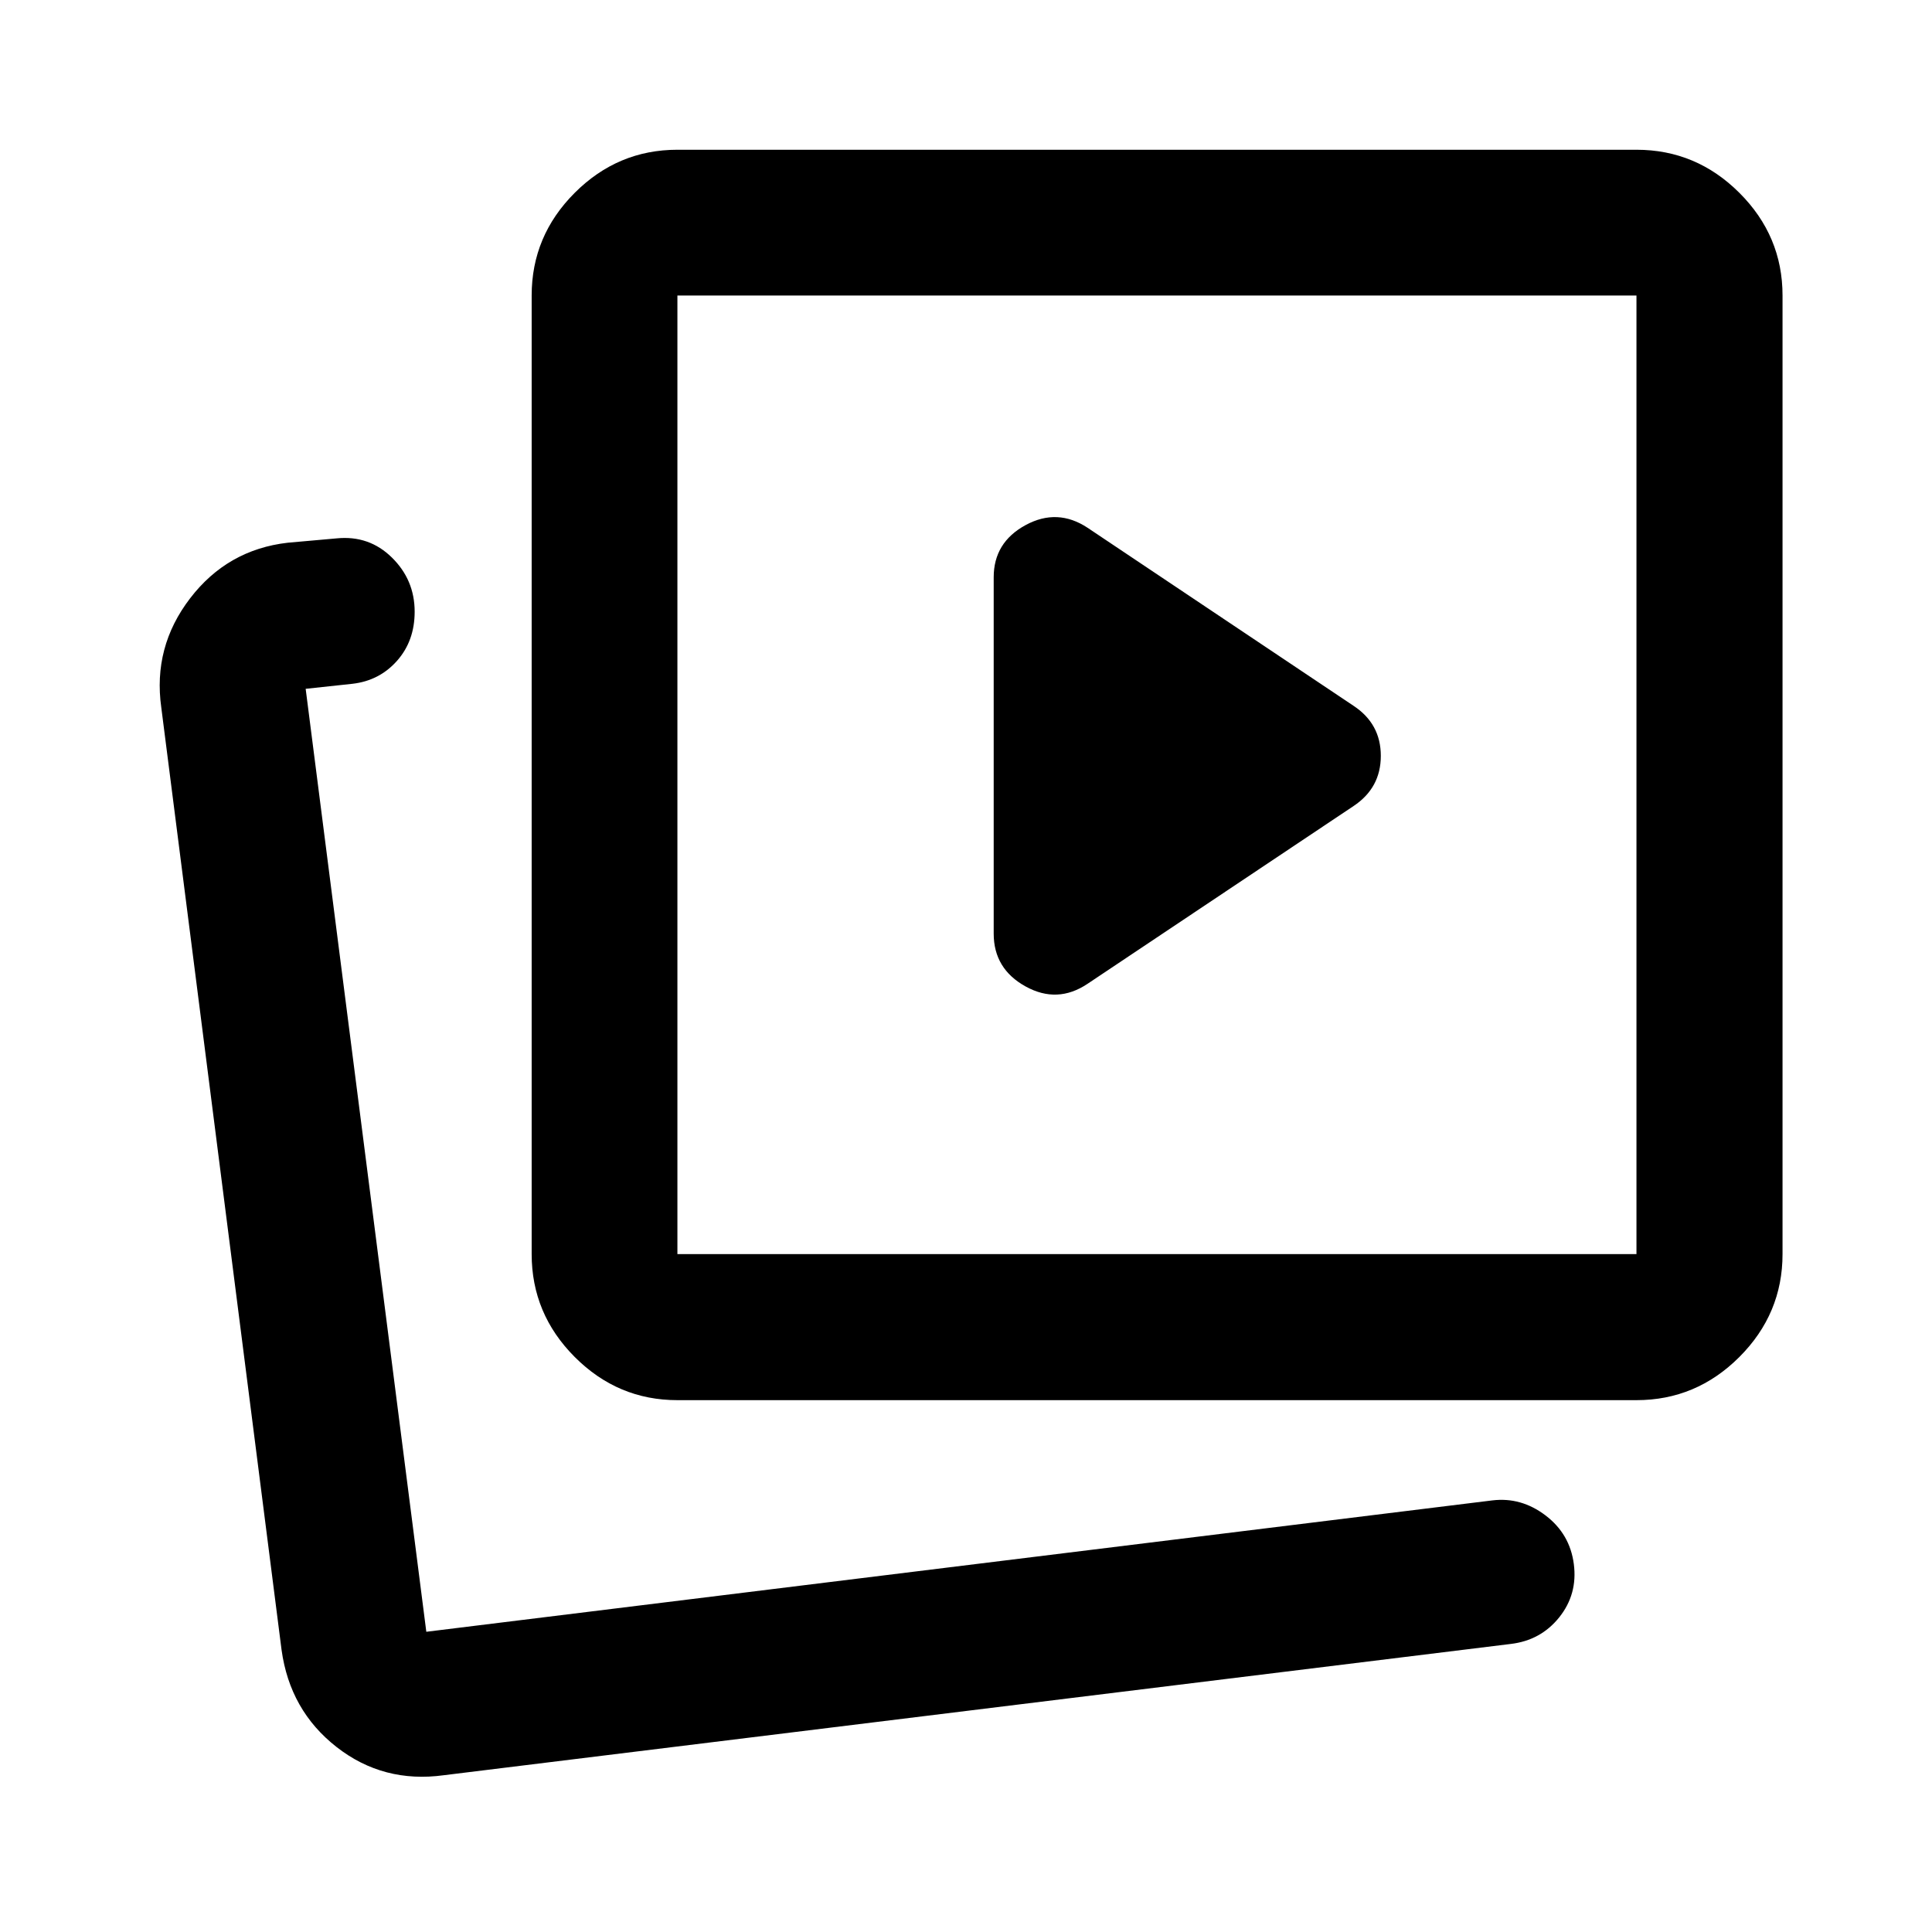 <svg xmlns="http://www.w3.org/2000/svg" height="40" viewBox="0 -960 960 960" width="40"><path d="m540.46-471.2 132.12-88.29q13.54-9.01 13.54-24.93t-13.54-24.86l-132.12-88.44q-15.03-9.95-30.86-1.36-15.84 8.6-15.84 25.93v177.04q0 17.51 15.83 26.26 15.84 8.76 30.87-1.35ZM336.6-264.27q-29.62 0-51.02-21.45-21.4-21.45-21.4-51.13v-476.32q0-29.62 21.4-51.02 21.4-21.4 51.02-21.4h476.55q29.69 0 51.13 21.4 21.45 21.4 21.45 51.02v476.32q0 29.68-21.45 51.13-21.44 21.45-51.13 21.45H336.6Zm0-72.58h476.55v-476.32H336.6v476.32Zm238.28-238.28ZM220.61-77.91q-30.14 4.14-53.36-14-23.21-18.14-27.35-48.31L80.14-608.46q-4.23-30.04 14.31-54.22 18.53-24.19 48.49-27.64l24.39-2.17q16.08-1.59 27.39 9.52 11.32 11.11 11.32 26.92 0 14.51-8.75 24.39-8.76 9.89-22.16 11.43l-23.25 2.5 59.95 468.55 529.7-65.28q14.33-1.74 26.44 7.47 12.11 9.21 14.05 24.17 1.95 14.96-7.25 26.46t-24.2 13.24L220.61-77.91Zm-8.78-71.27Z"/></svg>